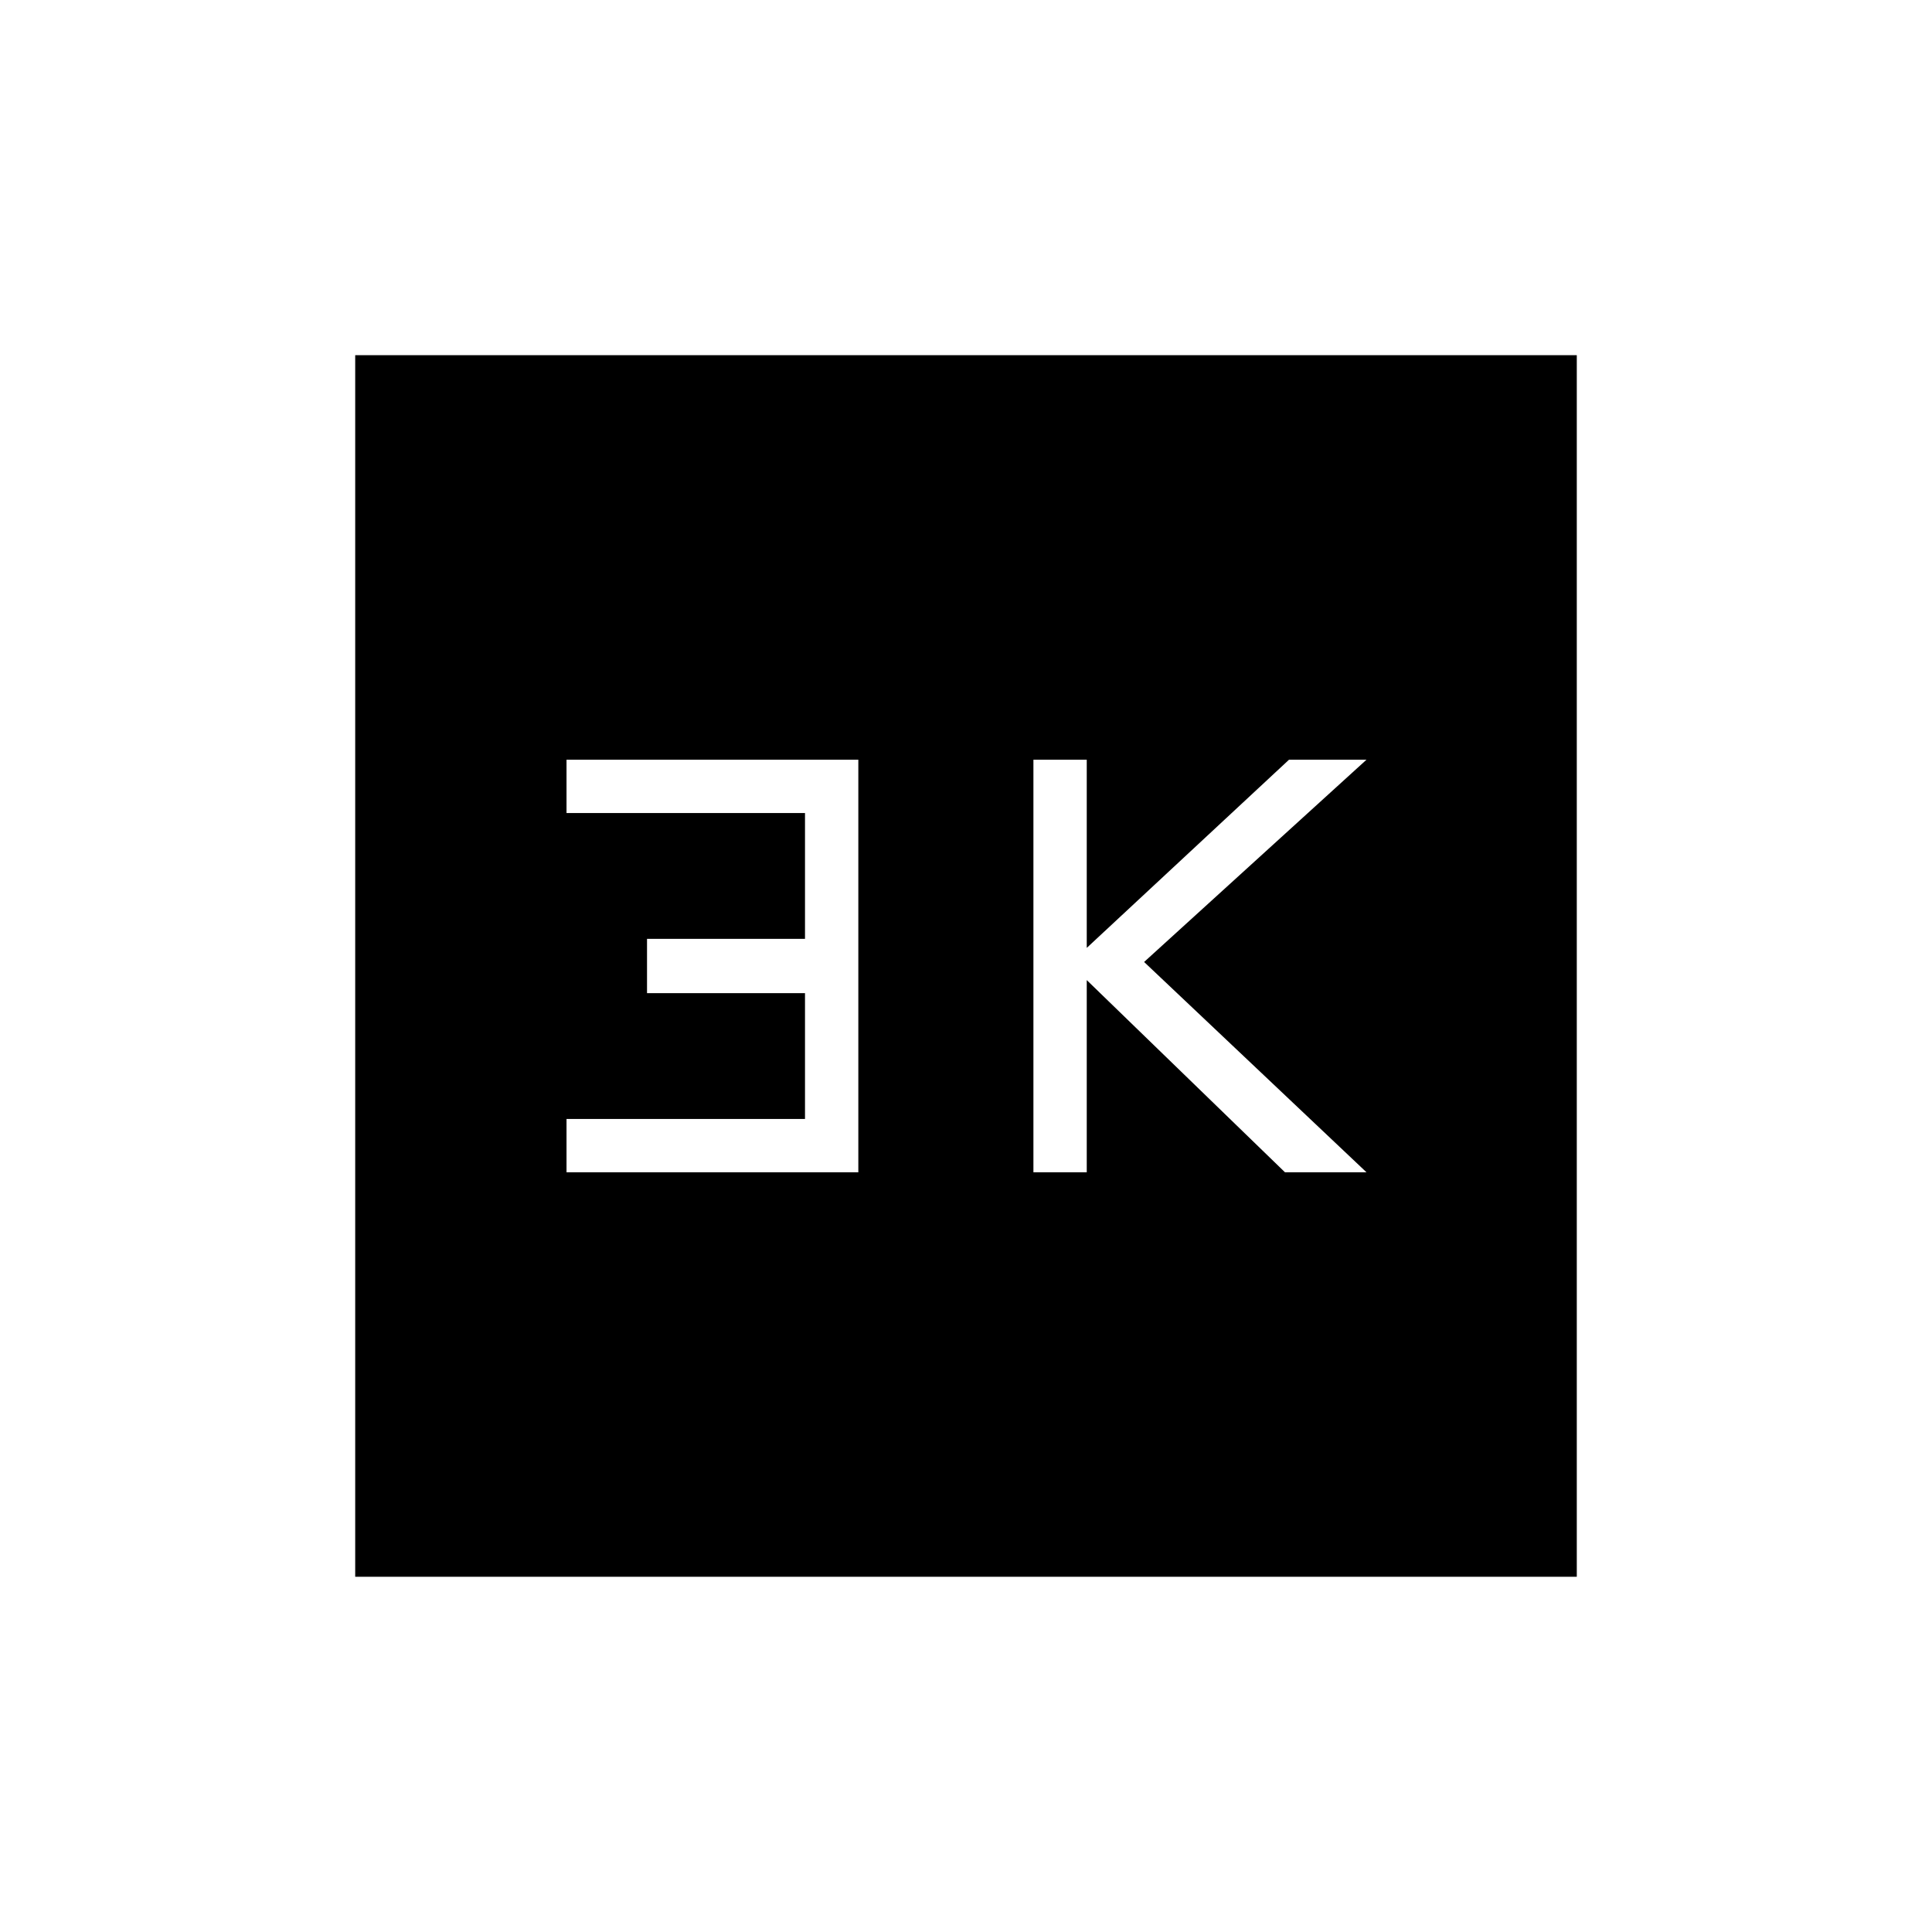 <svg xmlns="http://www.w3.org/2000/svg" height="24" viewBox="0 -960 960 960" width="24"><path d="M513.5-377.5H540V-473l98.5 95.5H679L568.5-482 679-582.5h-38.5L540-489v-93.5h-26.5v205Zm-232 0h145v-205h-145v26.5H400v62.5h-78.5v27H400v62.5H281.5v26.5Zm-105 201v-607h607v607h-607Z"/></svg>